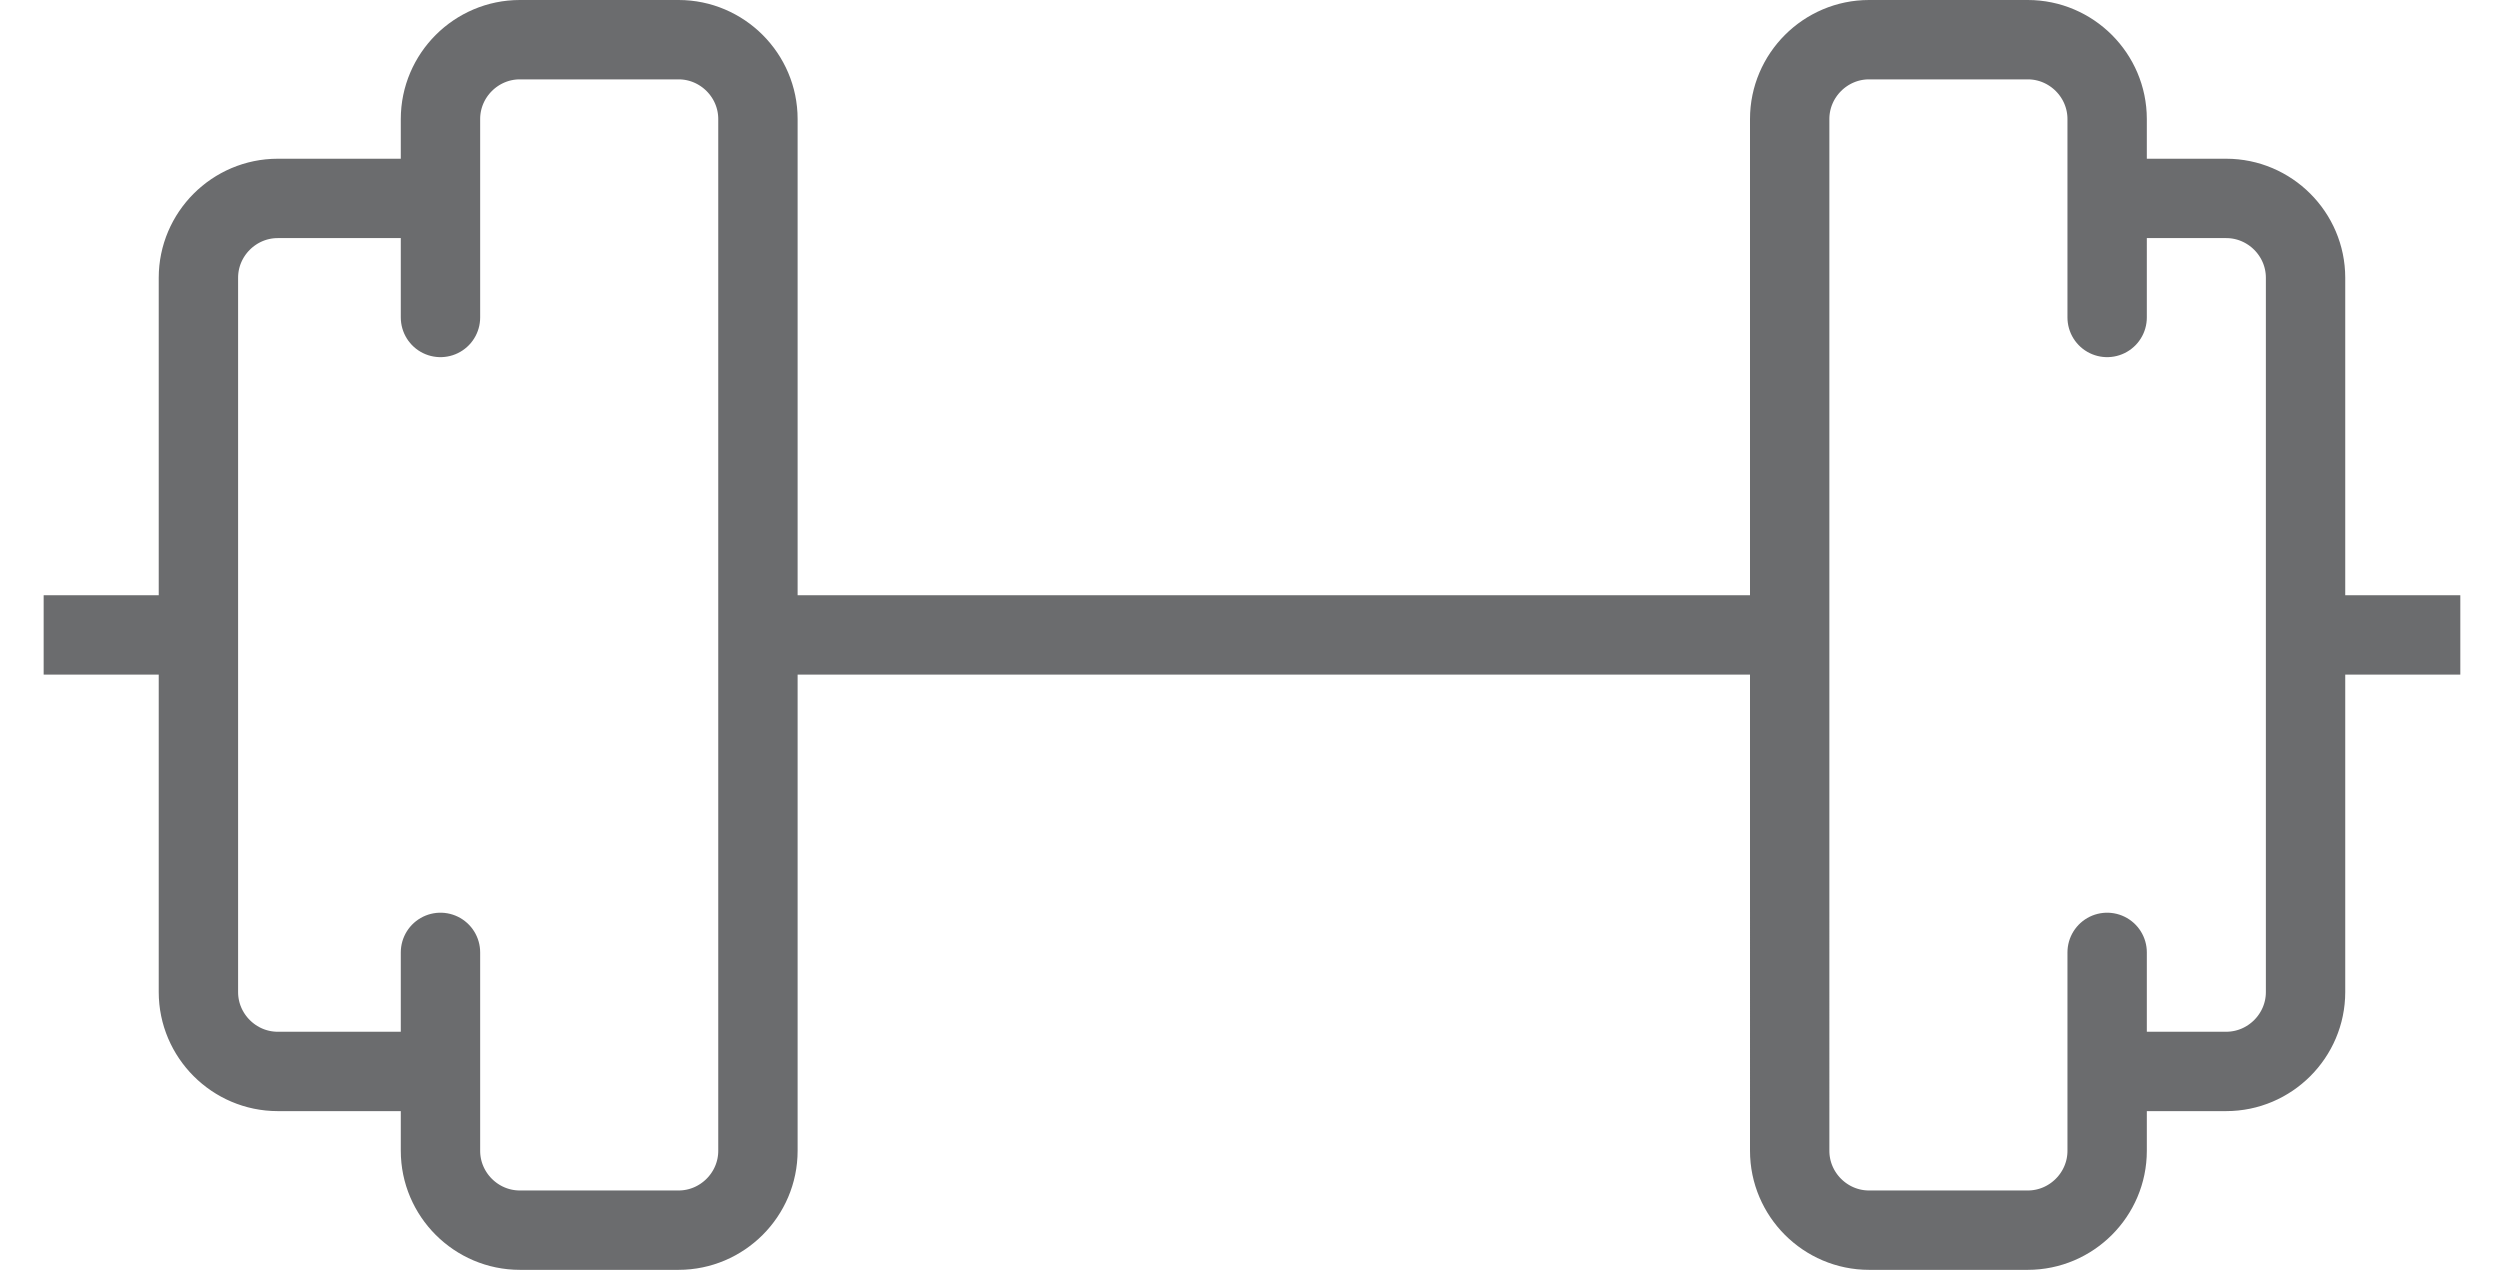 <?xml version="1.0" encoding="utf-8"?>
<!-- Generator: Adobe Illustrator 17.0.0, SVG Export Plug-In . SVG Version: 6.00 Build 0)  -->
<!DOCTYPE svg PUBLIC "-//W3C//DTD SVG 1.1//EN" "http://www.w3.org/Graphics/SVG/1.1/DTD/svg11.dtd">
<svg version="1.1" id="Layer_1" xmlns:sketch="http://www.bohemiancoding.com/sketch/ns"
	 xmlns="http://www.w3.org/2000/svg" xmlns:xlink="http://www.w3.org/1999/xlink" x="0px" y="0px" width="63px" height="32px"
	 viewBox="0 0 63 32" enable-background="new 0 0 63 32" xml:space="preserve">
<title>Weight</title>
<desc>Created with Sketch.</desc>
<g id="Page-1" sketch:type="MSPage">
	<g id="Weight" transform="translate(1, 1)" sketch:type="MSLayerGroup">
		<path id="Shape_1_" sketch:type="MSShapeGroup" fill="none" stroke="#6B6C6E" stroke-width="2" stroke-linejoin="round" d="
			M10.1,26H6c-1.1,0-2-0.9-2-2V6c0-1.1,0.9-2,2-2h4.1v3V2c0-1.1,0.9-2,2-2h4c1.1,0,2,0.9,2,2v26c0,1.1-0.9,2-2,2h-4
			c-1.1,0-2-0.9-2-2v-5V26z"/>
		<path id="Shape_3_" sketch:type="MSShapeGroup" fill="none" stroke="#6B6C6E" stroke-width="2" stroke-linejoin="round" d="
			M52.1,23v5c0,1.1-0.9,2-2,2h-4c-1.1,0-2-0.9-2-2V2c0-1.1,0.9-2,2-2h4c1.1,0,2,0.9,2,2v5V4h3c1.1,0,2,0.9,2,2v18c0,1.1-0.9,2-2,2
			h-3V23z"/>
		
			<line id="Rectangle-path_1_" sketch:type="MSShapeGroup" fill="none" stroke="#6B6C6E" stroke-width="2" x1="44" y1="15" x2="18.1" y2="15">
		</line>
		<path id="Shape_2_" sketch:type="MSShapeGroup" fill="none" stroke="#6B6C6E" stroke-width="2" d="M4,15H0.1"/>
		<path id="Shape_6_" sketch:type="MSShapeGroup" fill="none" stroke="#6B6C6E" stroke-width="2" d="M61,15h-3.9"/>
	</g>
</g>
</svg>
